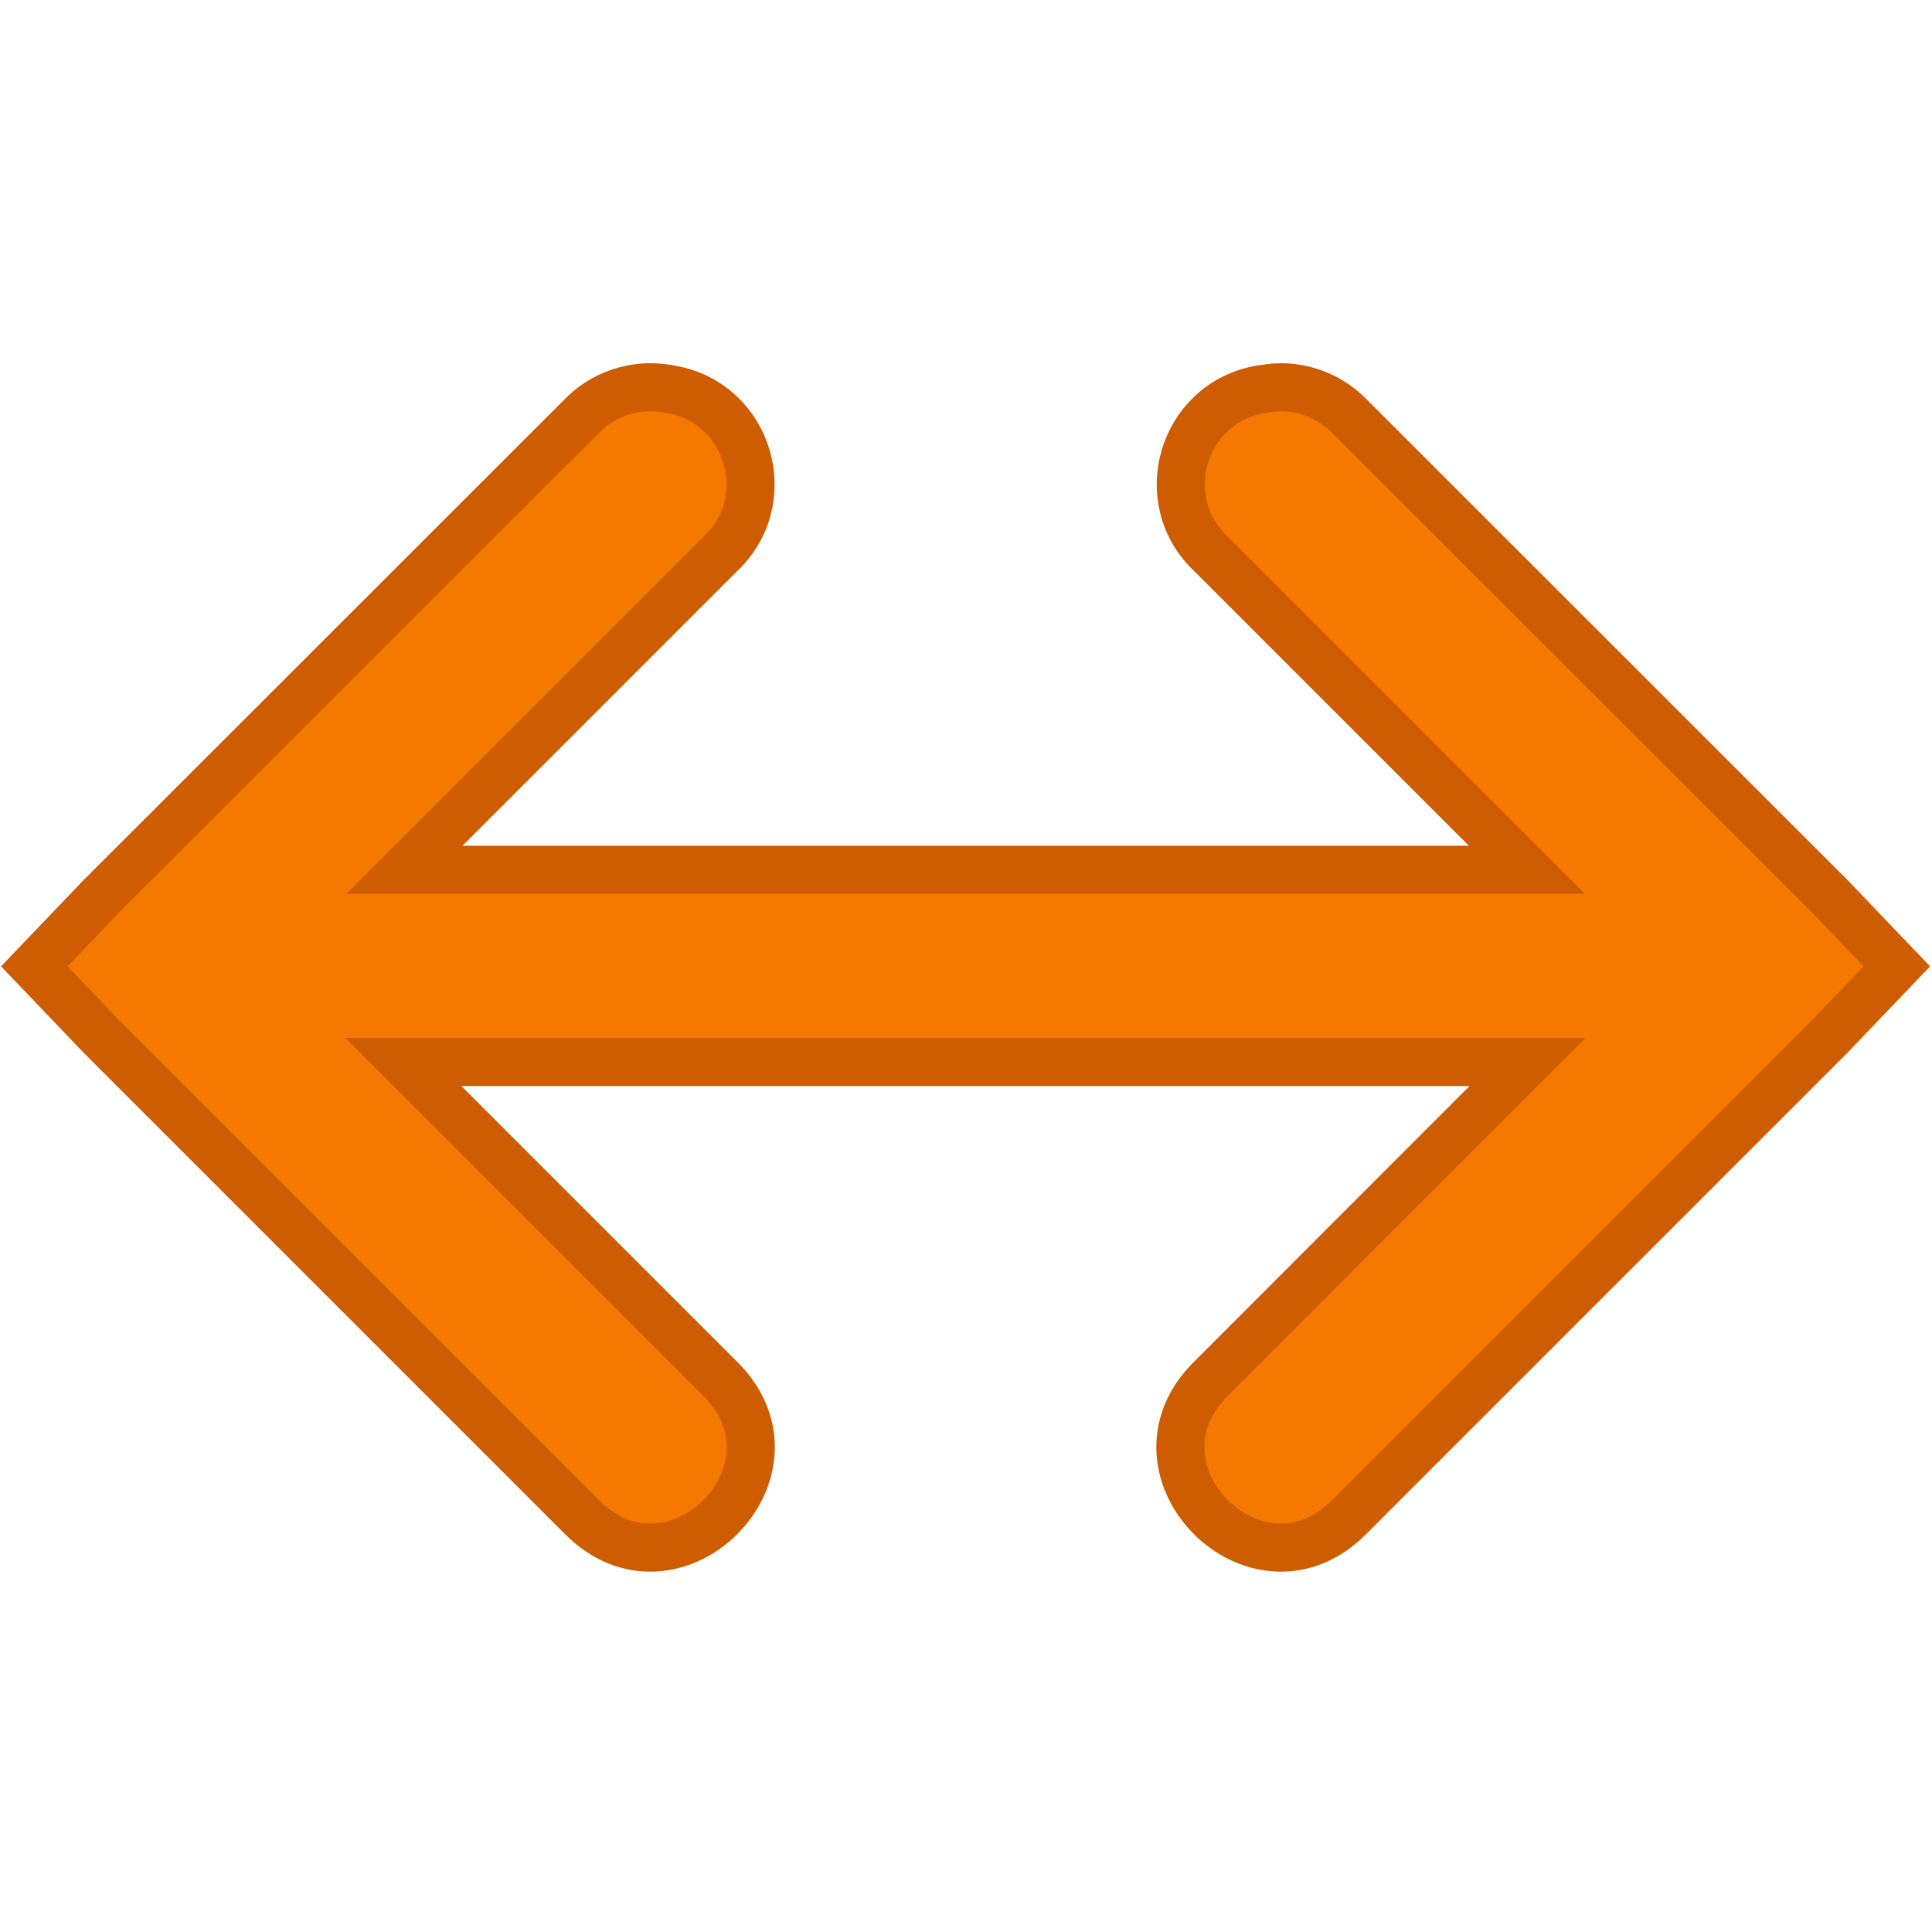 <?xml version="1.0" encoding="UTF-8" standalone="no"?>
<svg
   xmlns:osb="http://www.openswatchbook.org/uri/2009/osb"
   xmlns:dc="http://purl.org/dc/elements/1.1/"
   xmlns:cc="http://creativecommons.org/ns#"
   xmlns:rdf="http://www.w3.org/1999/02/22-rdf-syntax-ns#"
   xmlns:svg="http://www.w3.org/2000/svg"
   xmlns="http://www.w3.org/2000/svg"
   xmlns:sodipodi="http://sodipodi.sourceforge.net/DTD/sodipodi-0.dtd"
   xmlns:inkscape="http://www.inkscape.org/namespaces/inkscape"
   version="1.1"
   width="16"
   height="16"
   id="svg2"
   viewBox="0 0 16 16"
   inkscape:version="0.91 r13725"
   sodipodi:docname="gimp-flip-horizontal.svg">
  <sodipodi:namedview
     pagecolor="#ffffff"
     bordercolor="#666666"
     borderopacity="1"
     objecttolerance="10"
     gridtolerance="10"
     guidetolerance="10"
     inkscape:pageopacity="0"
     inkscape:pageshadow="2"
     inkscape:window-width="640"
     inkscape:window-height="480"
     id="namedview1696"
     showgrid="false"
     inkscape:zoom="14.75"
     inkscape:cx="-358.88443"
     inkscape:cy="754.91115"
     inkscape:window-x="0"
     inkscape:window-y="27"
     inkscape:window-maximized="0"
     inkscape:current-layer="svg2" />
  <defs
     id="defs7386">
    <linearGradient
       gradientTransform="matrix(0,-735328.32,170712.69,0,2464326300,577972450)"
       osb:paint="solid"
       id="linearGradient19282">
      <stop
         stop-color="#b4b4b4"
         id="stop19284" />
    </linearGradient>
    <linearGradient
       osb:paint="gradient"
       x1="231.55"
       x2="320.7"
       gradientUnits="userSpaceOnUse"
       id="linearGradient6057"
       gradientTransform="matrix(0.015,0,0,0.015,2.969,1037.326)">
      <stop
         stop-color="#a11f7c"
         id="stop6053" />
      <stop
         stop-opacity="0.984"
         stop-color="#541f31"
         offset="1"
         id="stop6055" />
    </linearGradient>
    <linearGradient
       osb:paint="solid"
       id="linearGradient5487">
      <stop
         id="stop5485"
         offset="0"
         style="stop-color:#888a85;stop-opacity:1;" />
    </linearGradient>
  </defs>
  <g
     style="display:inline"
     transform="translate(10.14,2.771)"
     id="stock">
    <g
       transform="matrix(0,-1,1,0,-1046.502,13.229)"
       id="gimp-flip-horizontal">
      <rect
         style="fill:none;stroke:none"
         id="rect28186-4-3"
         width="16"
         height="16"
         x="-16"
         y="1036.362"
         rx="0"
         transform="scale(-1,1)" />
      <rect
         style="opacity:0.3;fill:none;stroke:none"
         id="rect6884-1"
         width="16"
         height="16"
         x="-16"
         y="1036.362"
         transform="scale(-1,1)" />
      <path
         id="path8334-8"
         d="m 12.793,1041.745 c -10e-4,-0.215 -0.089,-0.421 -0.244,-0.57 l -3.98,-3.982 -0.572,-0.547 -0.572,0.547 -3.982,3.982 c -0.783,0.763 0.382,1.928 1.145,1.145 l 2.617,-2.617 c 0,3.408 0,6.01 0,9.309 l -2.617,-2.615 c -0.763,-0.783 -1.928,0.382 -1.145,1.145 l 3.982,3.982 0.572,0.547 0.572,-0.547 3.98,-3.982 c 0.155,-0.149 0.243,-0.355 0.244,-0.57 l 0,0 c 7e-4,-0.059 -0.01,-0.118 -0.018,-0.176 -0.117,-0.647 -0.923,-0.882 -1.369,-0.398 l -2.609,2.609 c 0,-3.135 0,-6.54 0,-9.295 l 2.609,2.609 c 0.446,0.483 1.252,0.249 1.369,-0.398 0.012,-0.058 0.018,-0.117 0.018,-0.176 z"
         style="color:#000000;font-style:normal;font-variant:normal;font-weight:normal;font-stretch:normal;font-size:medium;line-height:normal;font-family:Sans;-inkscape-font-specification:Sans;text-indent:0;text-align:start;text-decoration:none;text-decoration-line:none;letter-spacing:normal;word-spacing:normal;text-transform:none;direction:ltr;writing-mode:lr-tb;baseline-shift:baseline;text-anchor:start;display:inline;overflow:visible;visibility:visible;fill:#f57900;fill-opacity:1;stroke:#ce5c00;stroke-width:0.398;stroke-miterlimit:4;stroke-dasharray:none;stroke-opacity:1;marker:none;enable-background:accumulate"
         inkscape:connector-curvature="0" />
    </g>
  </g>
</svg>
